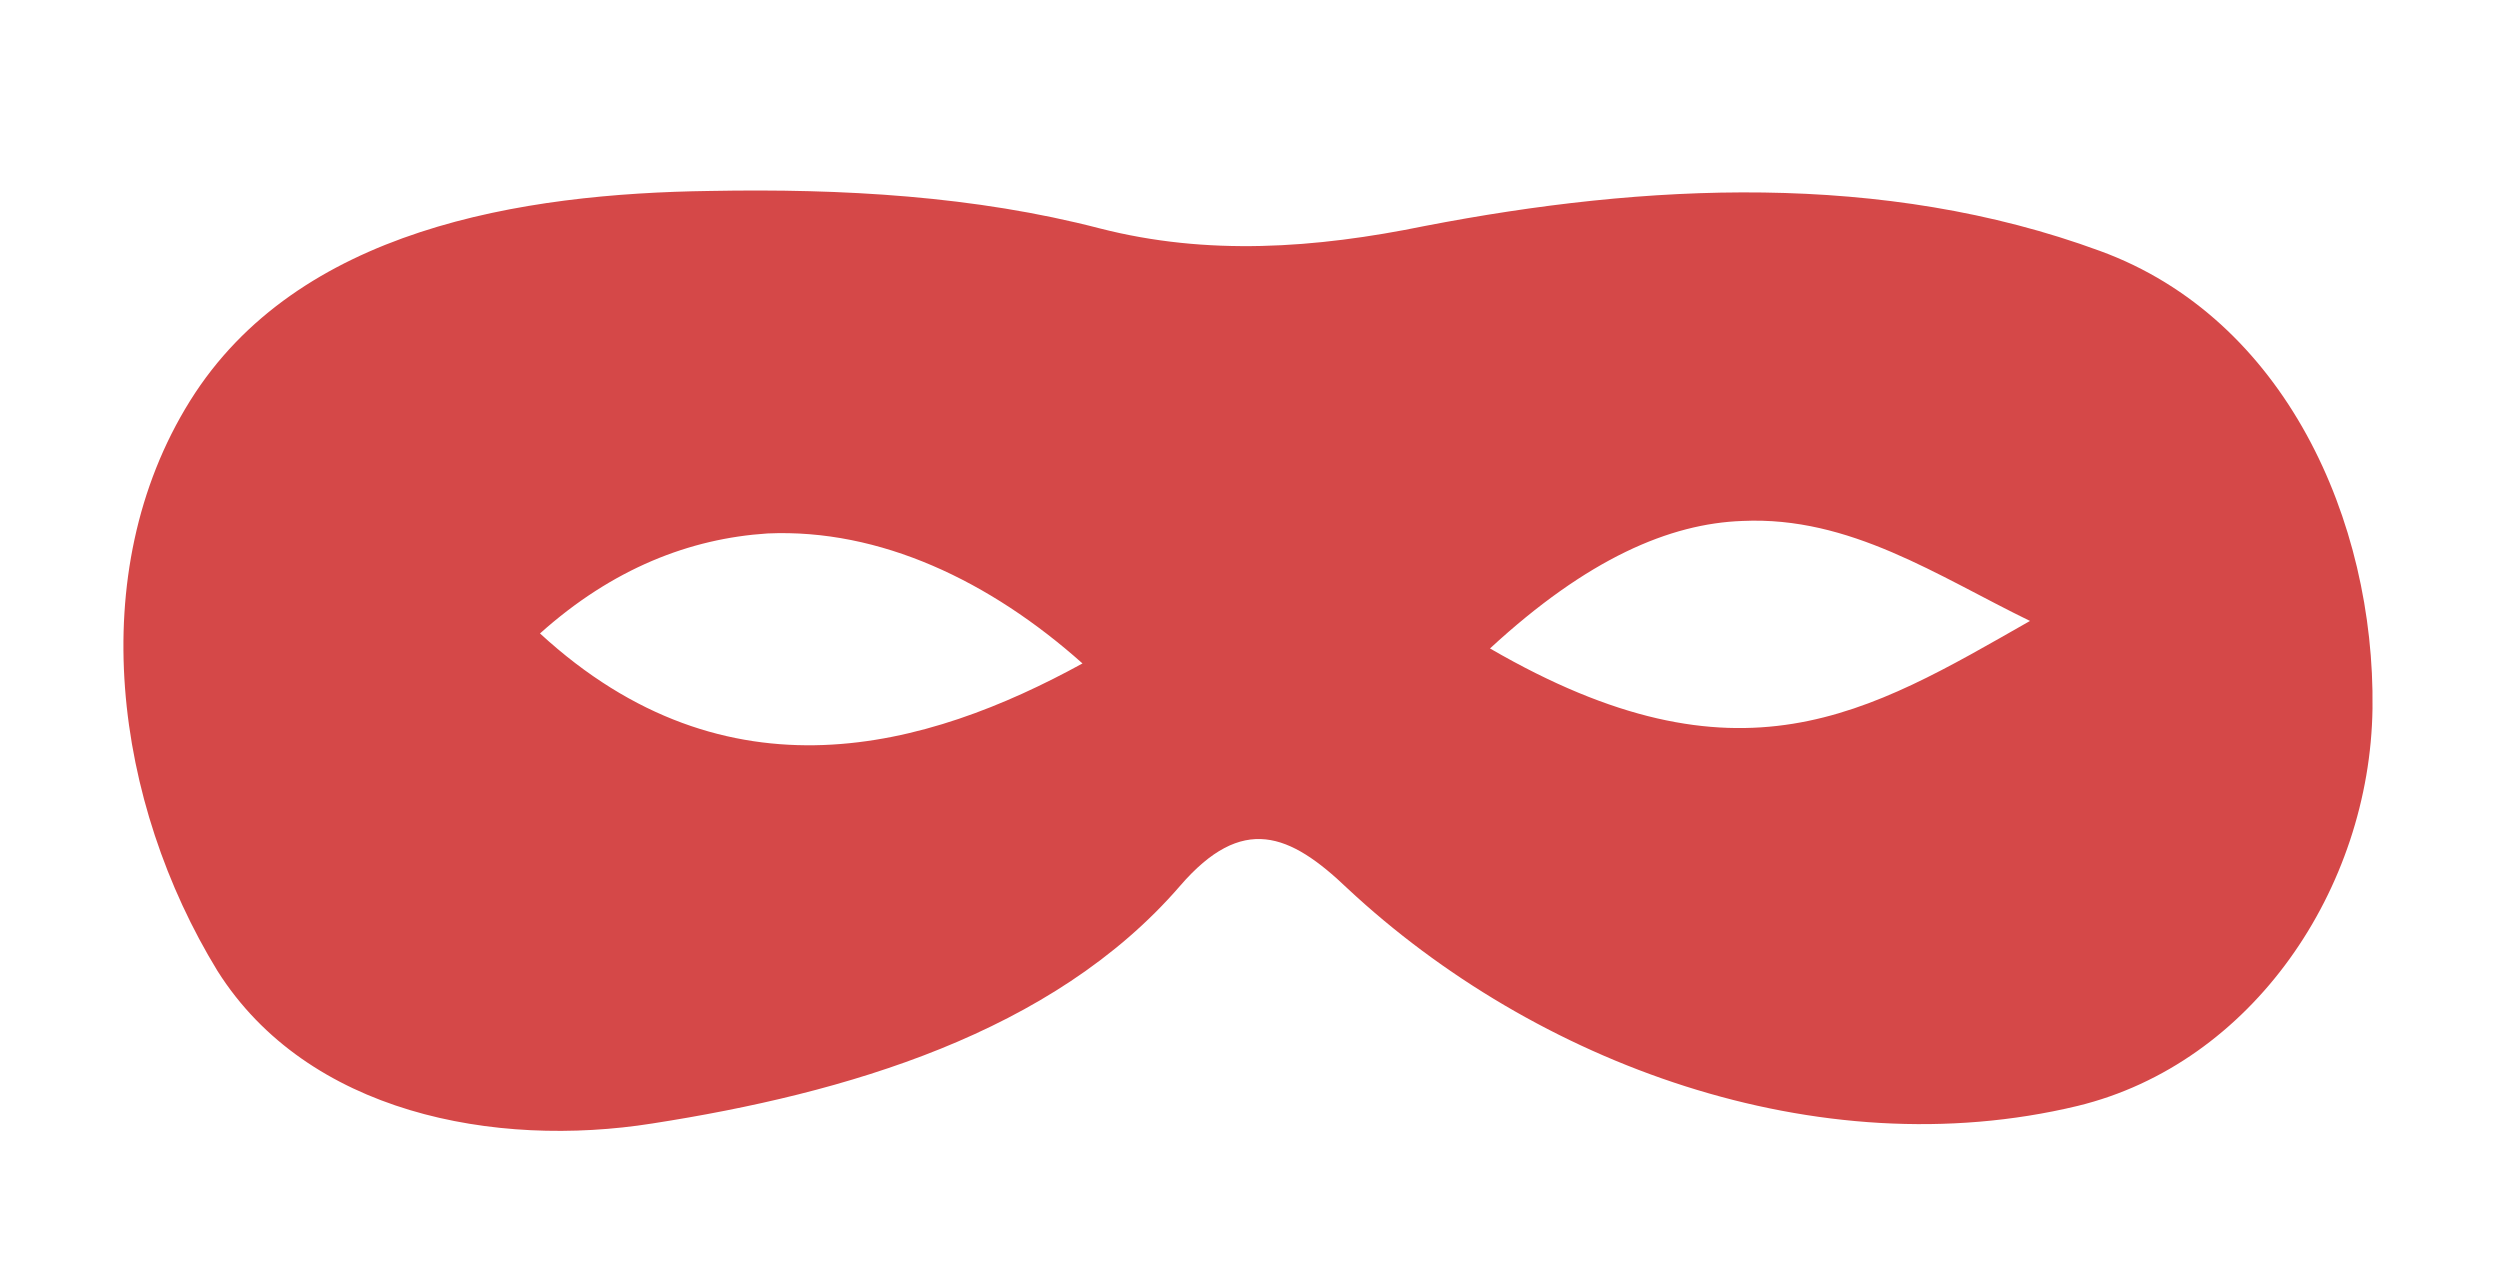 <?xml version="1.0" encoding="utf-8"?>
<!-- Generator: Adobe Illustrator 27.6.1, SVG Export Plug-In . SVG Version: 6.00 Build 0)  -->
<svg version="1.1"
	 id="Lager_1" xmlns:svg="http://www.w3.org/2000/svg" xmlns:cc="http://creativecommons.org/ns#" xmlns:dc="http://purl.org/dc/elements/1.1/" xmlns:rdf="http://www.w3.org/1999/02/22-rdf-syntax-ns#"
	 xmlns="http://www.w3.org/2000/svg" xmlns:xlink="http://www.w3.org/1999/xlink" x="0px" y="0px" viewBox="0 0 100 50.7"
	 style="enable-background:new 0 0 100 50.7;" xml:space="preserve">
<style type="text/css">
	.st0{fill:#D54848;}
</style>
<g transform="translate(0,-952.362)">
	<path class="st0" d="M28.4,960c-7.5,0.1-16.5,1.5-20.8,8.4c-4.3,6.9-3,16.1,1.1,22.8c3.6,5.7,11.1,7.1,17.4,6.1
		c7.7-1.2,16-3.6,21.1-9.5c2.5-2.9,4.4-2.1,6.7,0.1c7.5,7,18.8,11.2,29.2,8.7c7-1.7,11.7-8.7,11.8-15.9c0.1-7.5-3.5-15.6-10.9-18.3
		c-8.7-3.2-18.2-2.7-27-1c-4.4,0.9-8.7,1.2-13,0.1C39,960.2,33.7,959.9,28.4,960L28.4,960z M69.7,973.2c4.3-0.2,7.8,2.2,11.5,4
		c-6.5,3.7-11.6,6.9-21.6,1.1C63.5,974.7,66.8,973.3,69.7,973.2L69.7,973.2z M30.7,973.7c4.5-0.2,8.9,1.9,12.6,5.2
		c-6.2,3.4-14.2,5.7-21.7-1.2C24.5,975.1,27.6,973.9,30.7,973.7L30.7,973.7z"/>
</g>
</svg>
